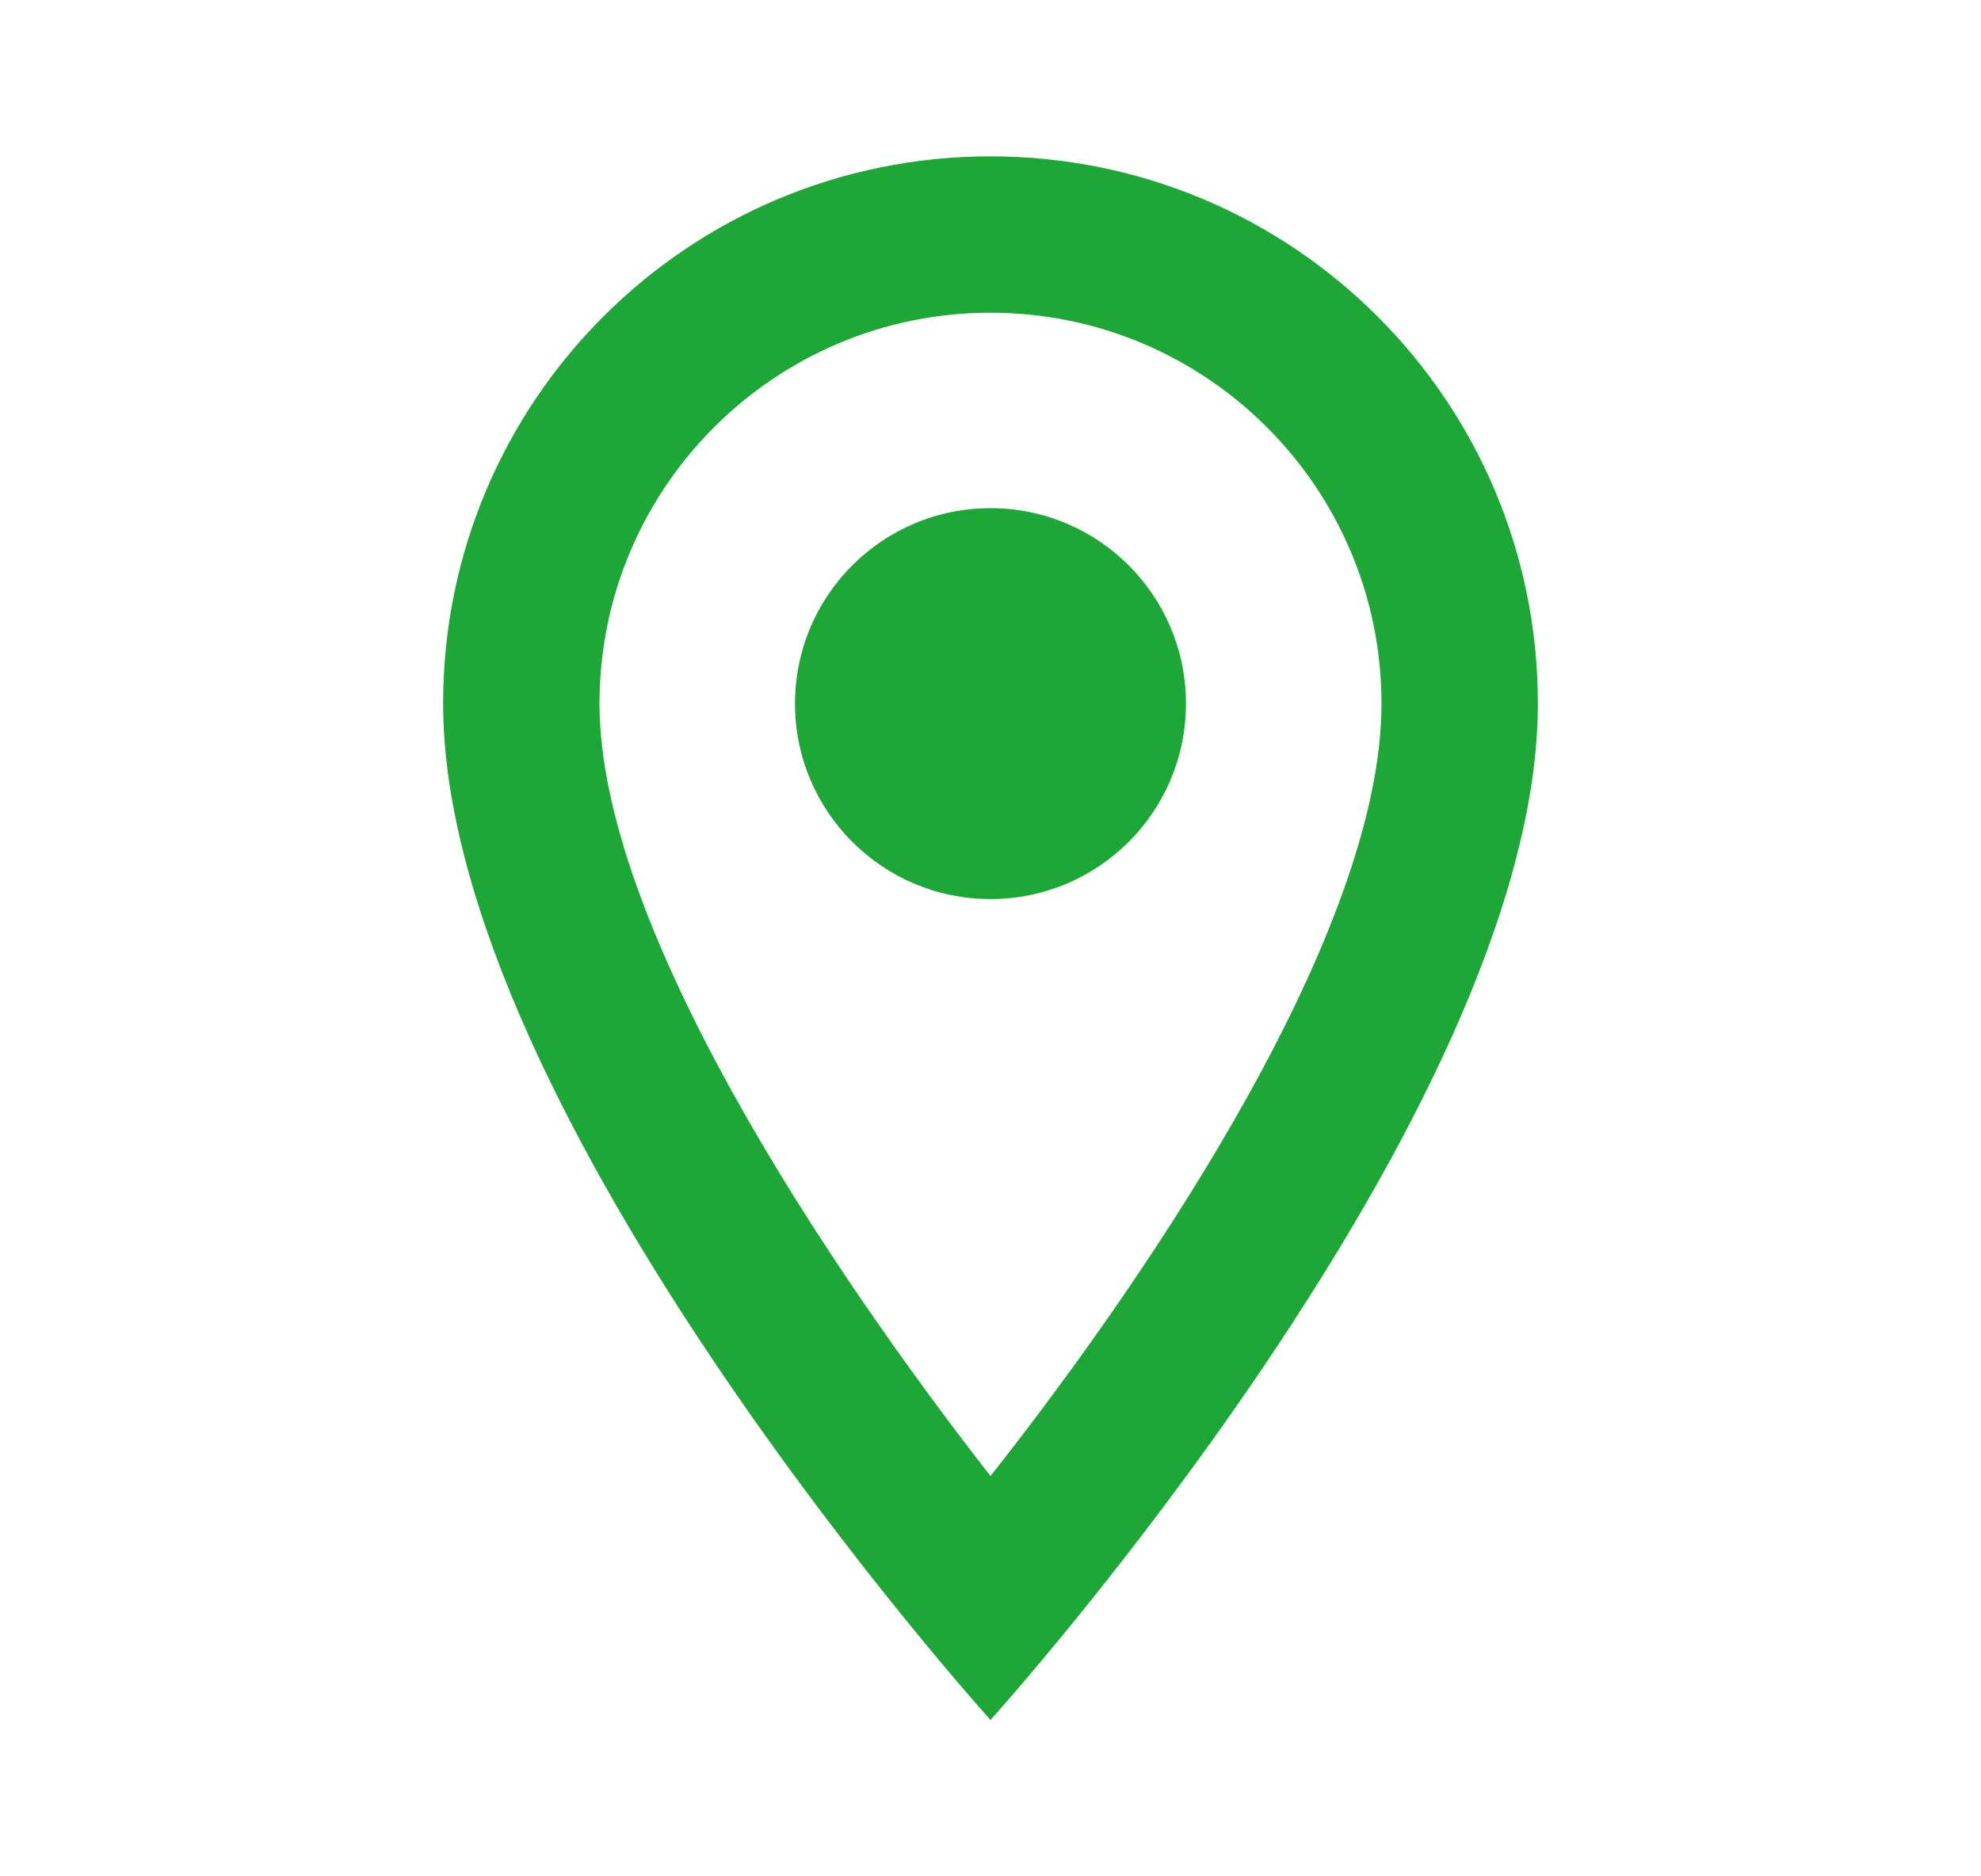 <svg width="19" height="18" viewBox="0 0 19 18" fill="none" xmlns="http://www.w3.org/2000/svg">
<path d="M9.5 1.5C6.598 1.5 4.25 3.848 4.25 6.75C4.25 10.688 9.5 16.5 9.5 16.5C9.5 16.5 14.75 10.688 14.75 6.75C14.75 3.848 12.402 1.5 9.5 1.5ZM5.75 6.75C5.75 4.68 7.43 3 9.5 3C11.57 3 13.25 4.68 13.25 6.75C13.25 8.91 11.09 12.143 9.5 14.16C7.94 12.158 5.75 8.887 5.75 6.75Z" fill="#1DA737"/>
<path d="M9.5 8.625C10.536 8.625 11.375 7.786 11.375 6.75C11.375 5.714 10.536 4.875 9.5 4.875C8.464 4.875 7.625 5.714 7.625 6.75C7.625 7.786 8.464 8.625 9.5 8.625Z" fill="#1DA737"/>
</svg>

